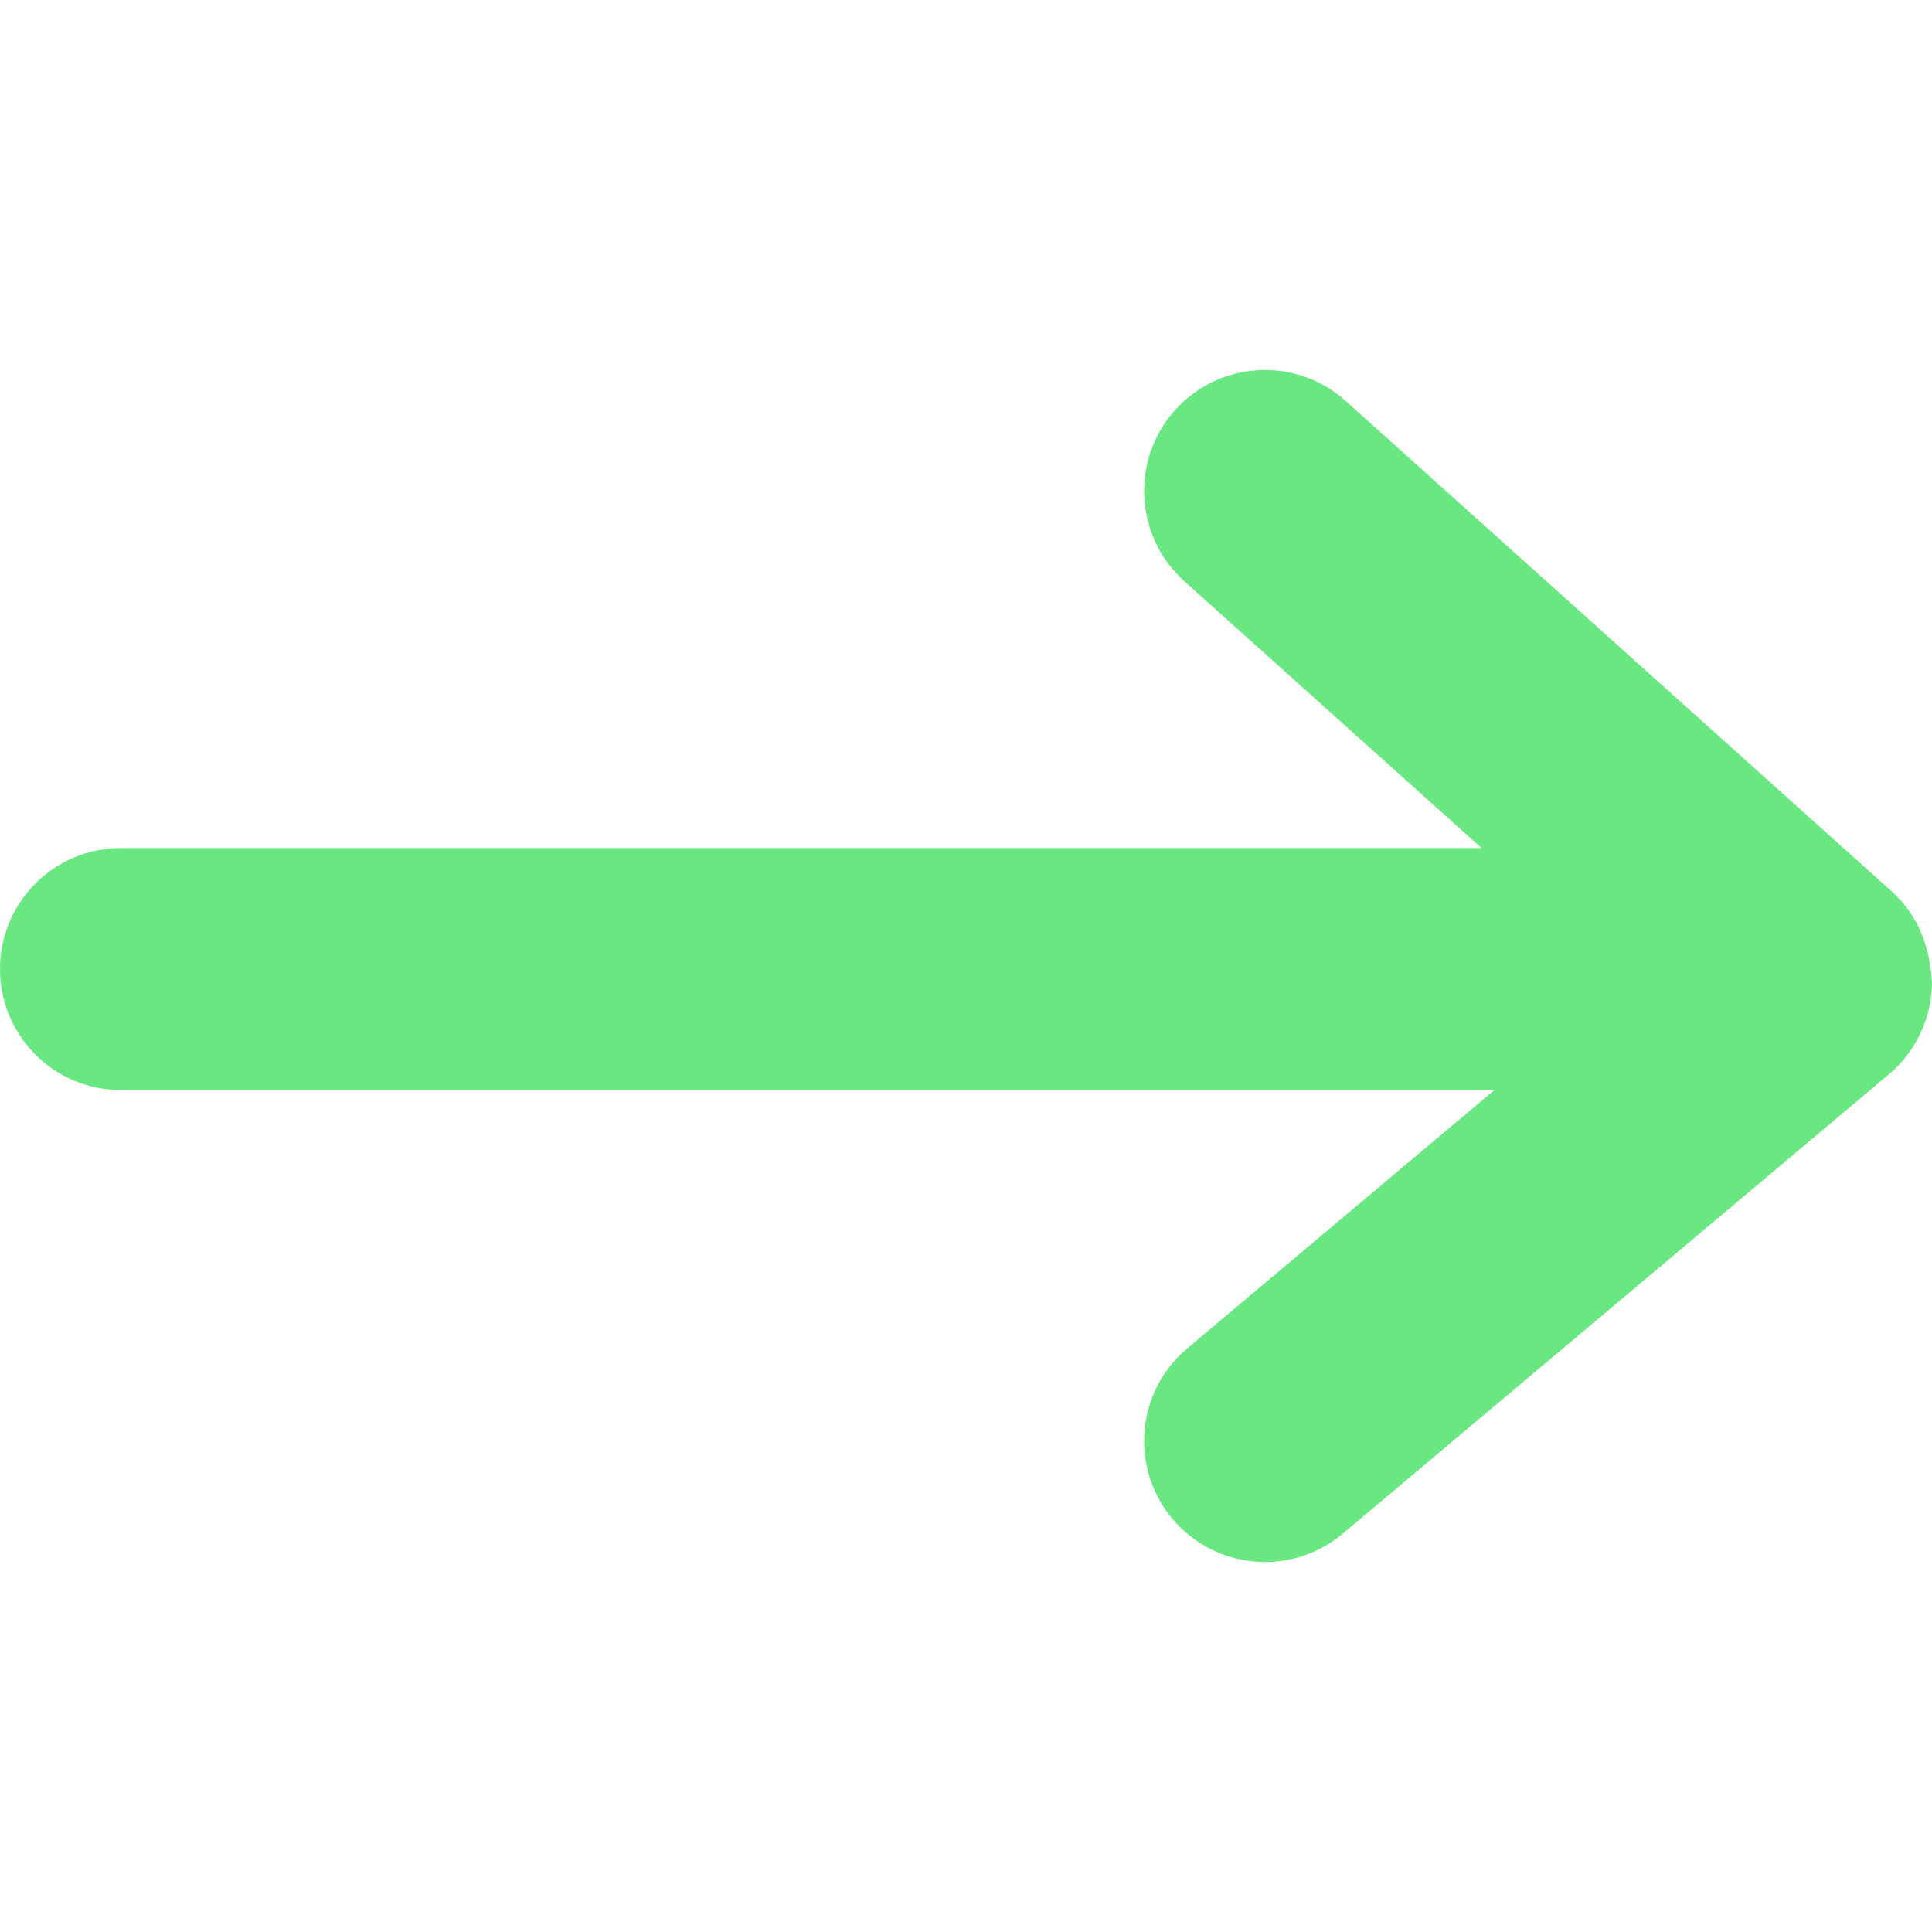 <?xml version="1.0" encoding="iso-8859-1"?>
<!-- Generator: Adobe Illustrator 16.0.0, SVG Export Plug-In . SVG Version: 6.00 Build 0)  -->
<!DOCTYPE svg PUBLIC "-//W3C//DTD SVG 1.1//EN" "http://www.w3.org/Graphics/SVG/1.1/DTD/svg11.dtd">
<svg version="1.1" id="Capa_1" xmlns="http://www.w3.org/2000/svg" xmlns:xlink="http://www.w3.org/1999/xlink" x="0px" y="0px"
	 width="73.168px" height="73.168px" viewBox="0 0 73.168 73.168" style="enable-background:new 0 0 73.168 73.168;"
	 xml:space="preserve">
<g>
	<g id="Arrow_Right">
		<g>
			<path fill="#69E781" d="M71.648,33.765L50.965,15.187c-1.884-1.692-4.775-1.534-6.465,0.346c-1.688,1.889-1.529,4.784,0.352,6.478l11.258,10.107
				H4.577C2.05,32.117,0,34.171,0,36.699c0,2.529,2.05,4.582,4.577,4.582h52.021l-11.635,9.786c-1.08,0.908-1.633,2.203-1.633,3.512
				c0,1.038,0.354,2.084,1.072,2.941c1.627,1.938,4.514,2.188,6.449,0.562l20.684-17.396c1.018-0.856,1.609-2.105,1.633-3.438
				C73.098,35.856,72.635,34.653,71.648,33.765z"/>
		</g>
	</g>
</g>
<g>
</g>
<g>
</g>
<g>
</g>
<g>
</g>
<g>
</g>
<g>
</g>
<g>
</g>
<g>
</g>
<g>
</g>
<g>
</g>
<g>
</g>
<g>
</g>
<g>
</g>
<g>
</g>
<g>
</g>
</svg>
